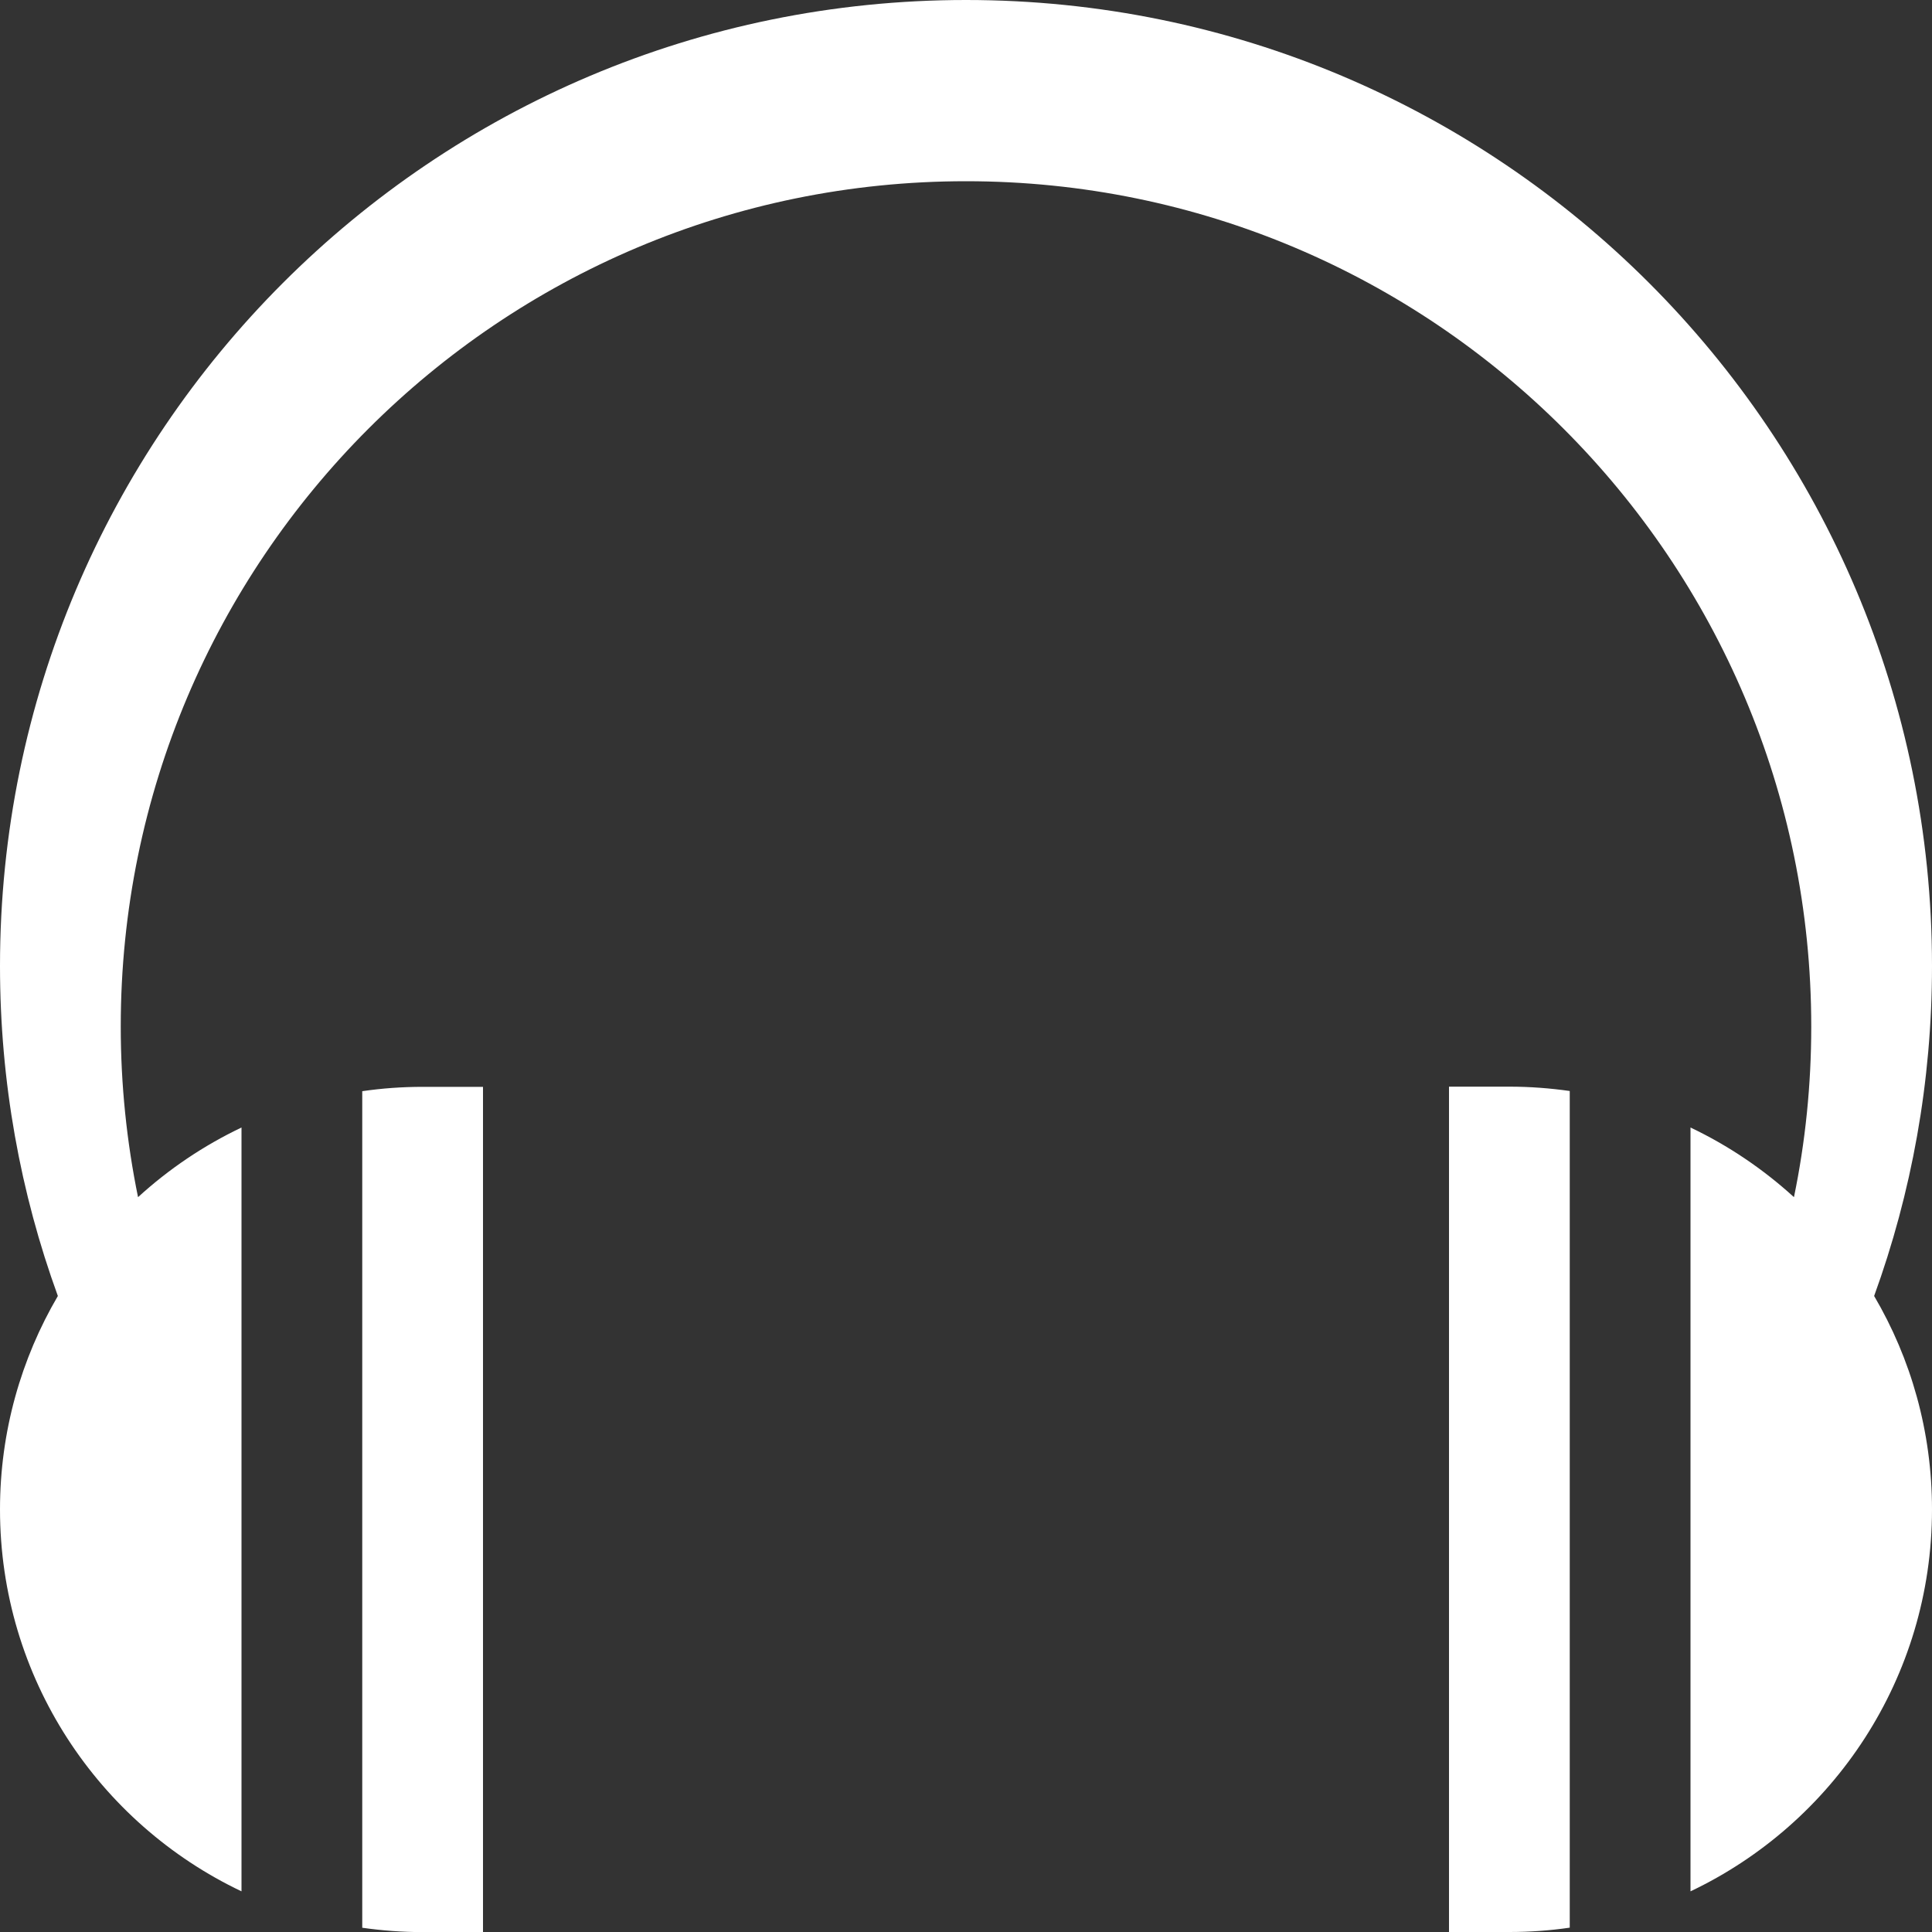 <?xml version="1.0" encoding="utf-8"?>
<!-- Generated by IcoMoon.io -->
<!DOCTYPE svg PUBLIC "-//W3C//DTD SVG 1.1//EN" "http://www.w3.org/Graphics/SVG/1.1/DTD/svg11.dtd">
<svg version="1.1" xmlns="http://www.w3.org/2000/svg" xmlns:xlink="http://www.w3.org/1999/xlink" width="20" height="20" viewBox="0 0 20 20">
	<rect x="0" y="0" width="20" height="20" fill="#333333" stroke="none"/>
	<path d="M3.75 11.295v8.661c0.204 0.029 0.413 0.045 0.625 0.045h0.625v-8.75h-0.625c-0.212 0-0.421 0.015-0.625 0.045zM15 11.25v8.75h0.625c0.212 0 0.421-0.015 0.625-0.045v-8.661c-0.204-0.029-0.413-0.045-0.625-0.045h-0.625zM20 10c0-5.523-4.477-10-10-10s-10 4.477-10 10c0 1.2 0.211 2.35 0.599 3.416-0.38 0.648-0.599 1.403-0.599 2.209 0 1.745 1.022 3.252 2.5 3.954v-7.907c-0.393 0.187-0.754 0.431-1.071 0.721-0.117-0.571-0.179-1.162-0.179-1.767 0-4.832 3.918-8.75 8.75-8.75s8.75 3.918 8.75 8.75c0 0.605-0.061 1.196-0.179 1.767-0.318-0.29-0.678-0.534-1.071-0.721v7.907c1.478-0.702 2.5-2.209 2.5-3.954 0-0.806-0.218-1.561-0.599-2.209 0.387-1.066 0.599-2.216 0.599-3.416z" fill="#ffffff" />
</svg>
